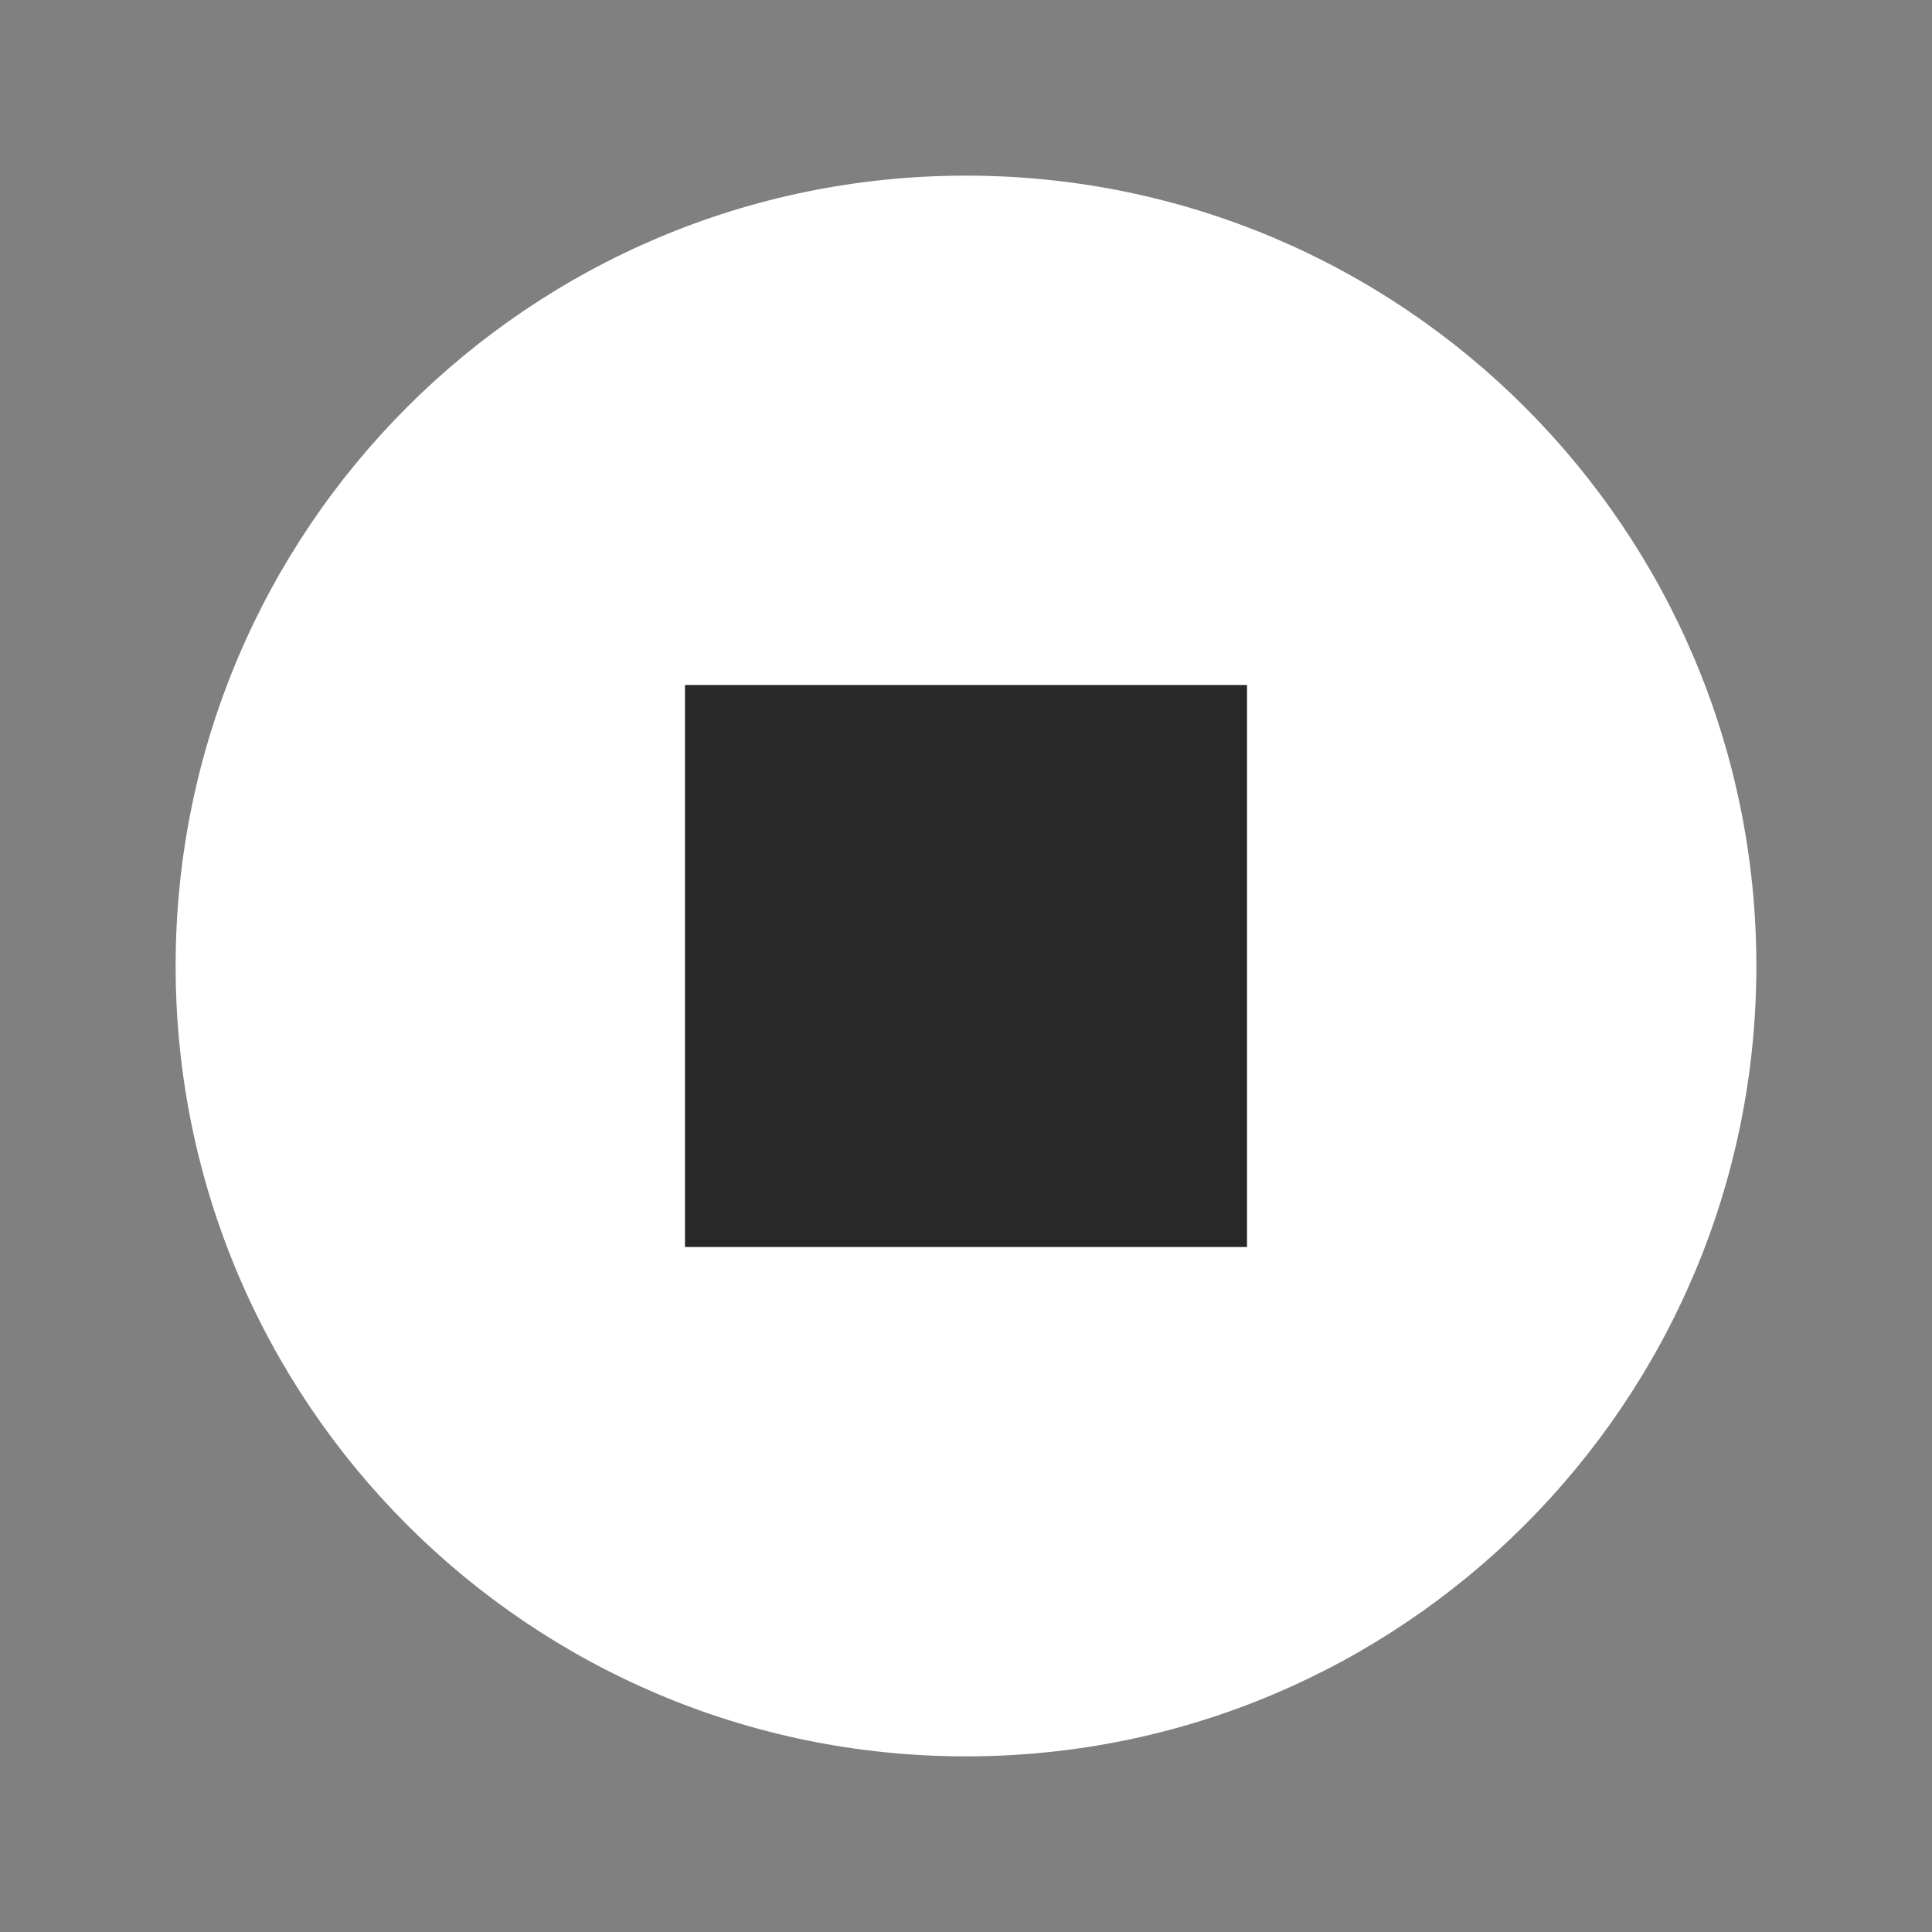 <?xml version="1.0" encoding="UTF-8" standalone="no"?>
<!-- Created with Inkscape (http://www.inkscape.org/) -->
<svg
   xmlns:svg="http://www.w3.org/2000/svg"
   xmlns="http://www.w3.org/2000/svg"
   version="1.0"
   width="55"
   height="55"
   viewBox="0 0 55 55"
   id="svg2"
   xml:space="preserve"><rect x="0" y="0" width="55" height="55" fill="#808080" stroke="none"/><defs
     id="defs8">
	
</defs><path
     d="M 27.498,5 C 15.07,5 5,15.075 5,27.499 C 5,39.924 15.07,50 27.498,50 C 39.926,50 50,39.924 50,27.499 C 50,15.075 39.926,5 27.498,5 z M 35.349,35.44 L 19.649,35.44 L 19.649,19.739 L 35.349,19.739 L 35.349,35.44 z"
     id="path5"
     style="fill:#ffffff;display:inline" /><rect
     width="16"
     height="16"
     x="19.5"
     y="19.5"
     id="rect3158"
     style="opacity:1;fill:#282828;fill-opacity:1;stroke:none;stroke-width:2;stroke-linecap:round;stroke-linejoin:round;stroke-miterlimit:4;stroke-dasharray:none;stroke-opacity:1" /></svg>